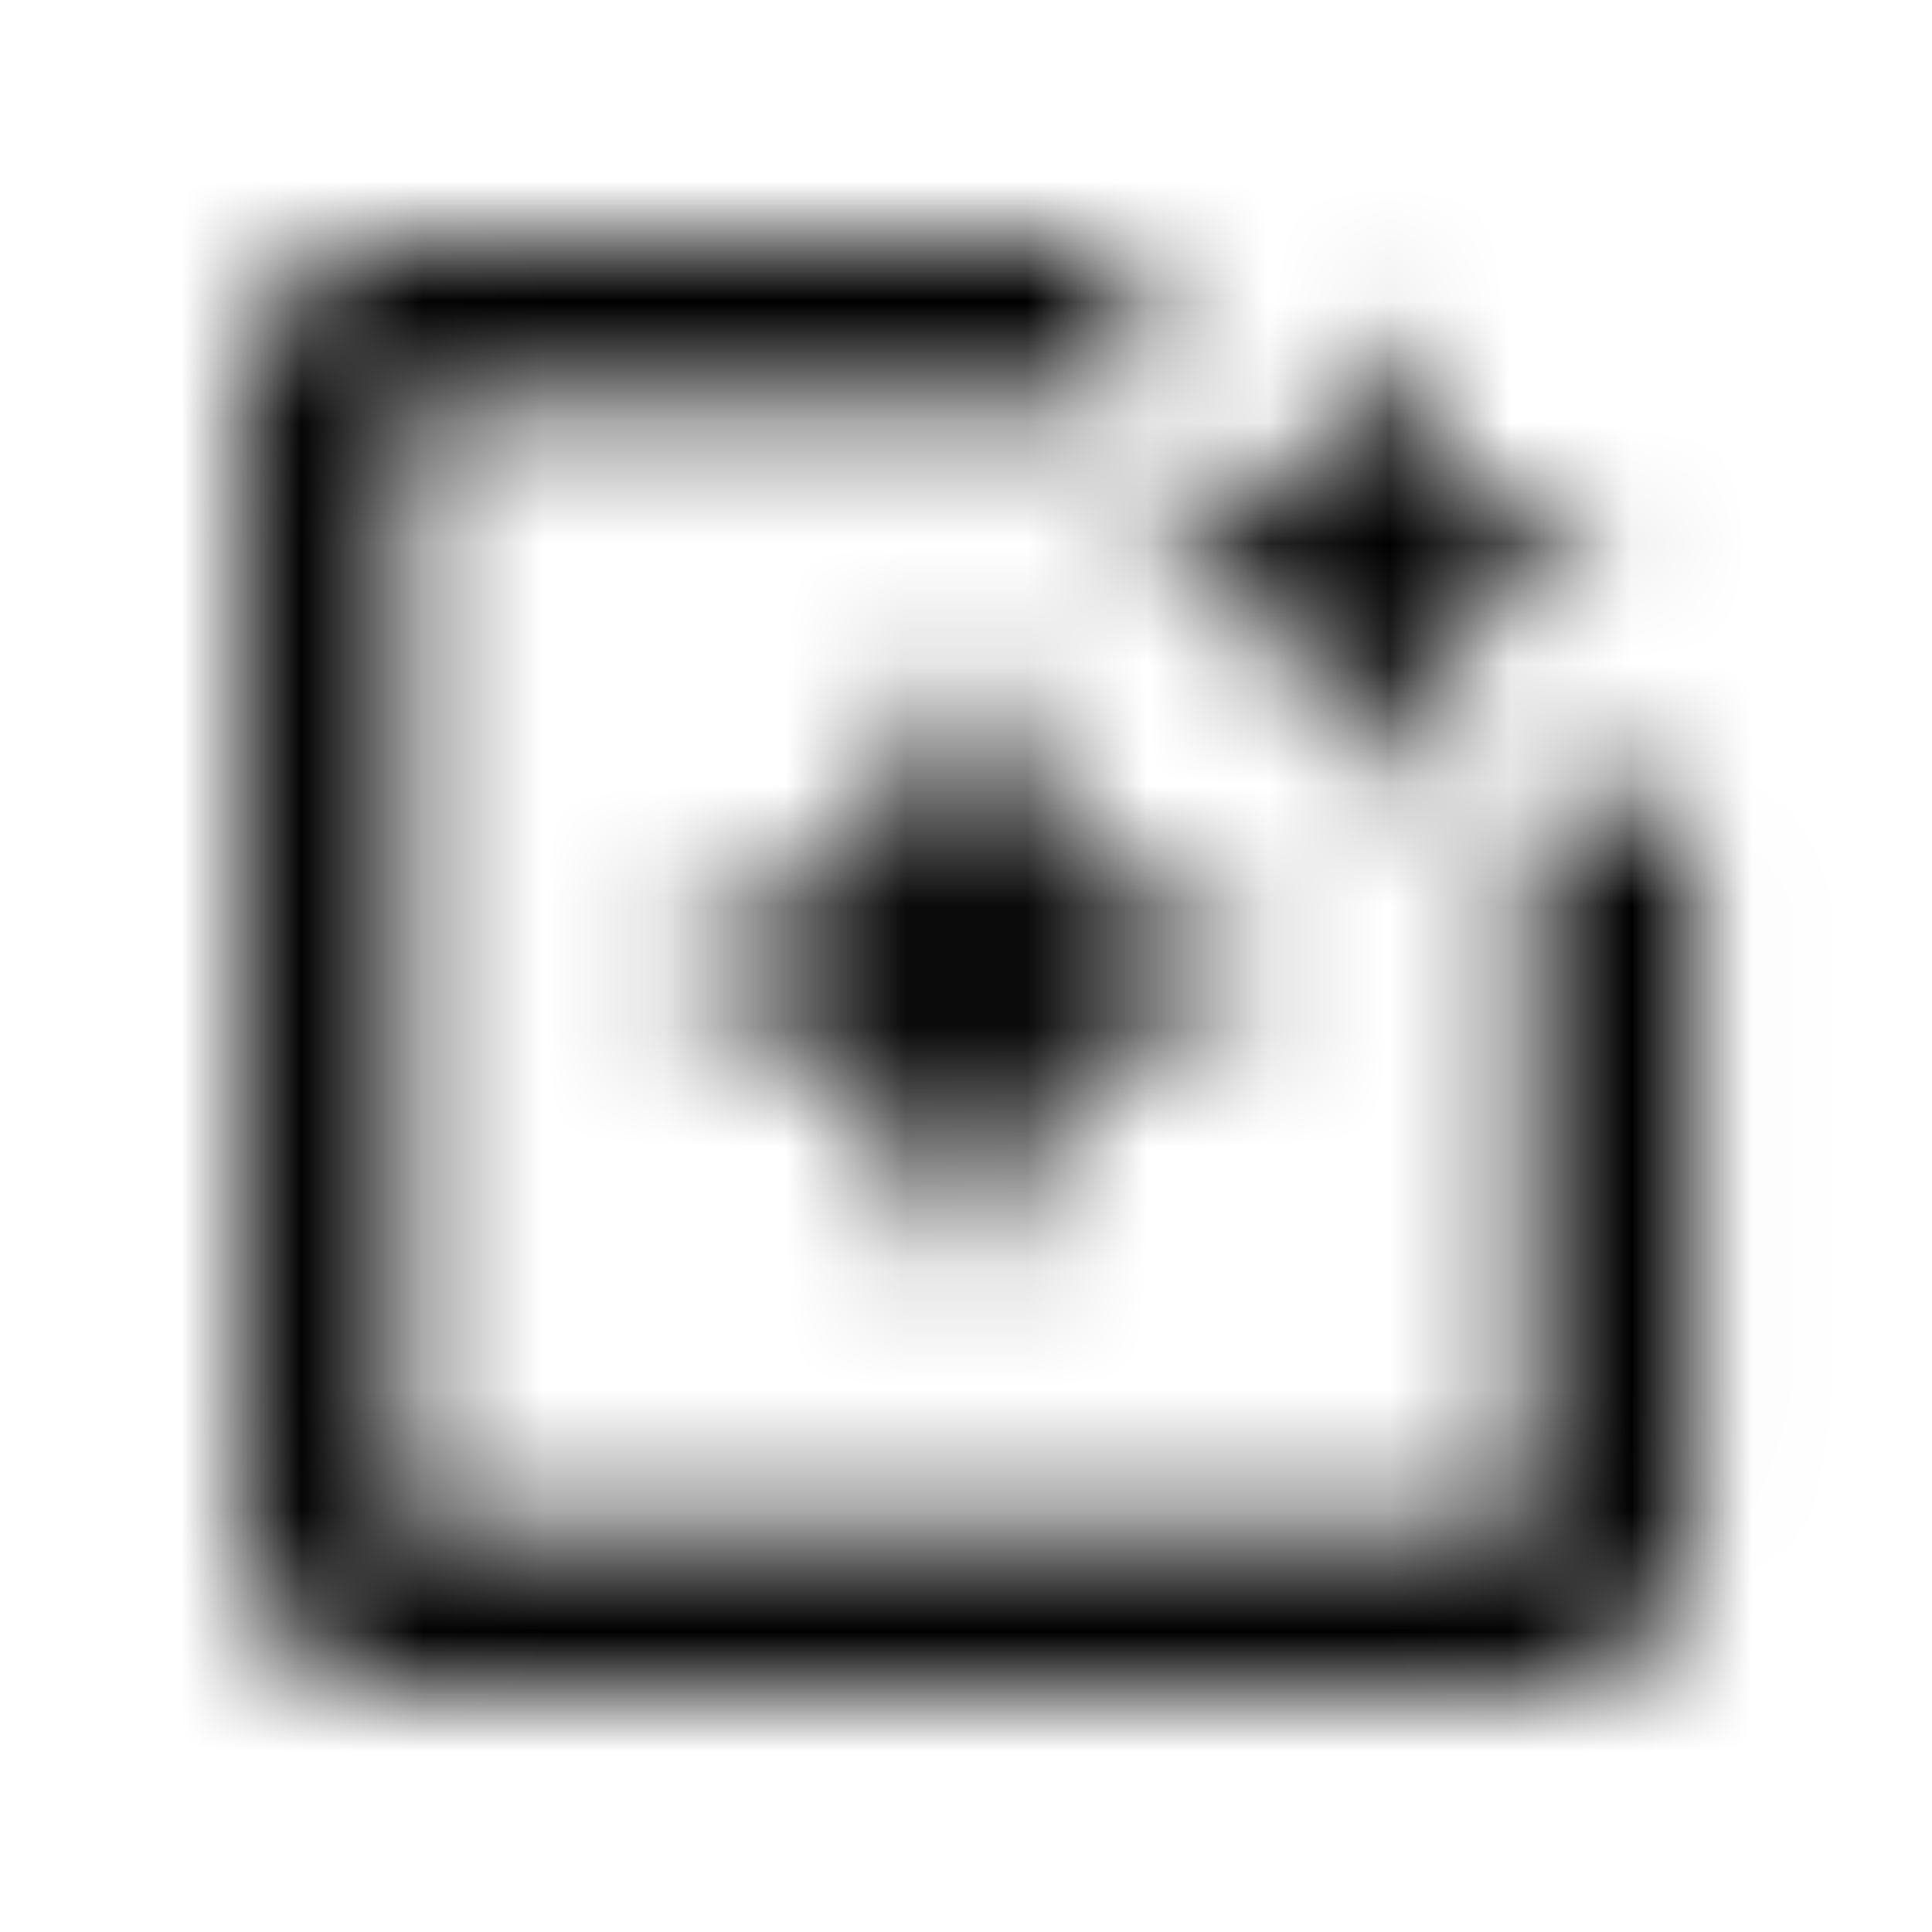<svg xmlns="http://www.w3.org/2000/svg" xmlns:xlink="http://www.w3.org/1999/xlink" width="16" height="16" viewBox="0 0 16 16">
  <defs>
    <path id="photo-filter-a" d="M12.68,6.667 L12.68,12.667 L3.333,12.667 L3.333,3.333 L9.333,3.333 L9.333,2 L3.347,2 C2.613,2 2.013,2.6 2.013,3.333 L2.013,12.667 C2.013,13.4 2.613,14 3.347,14 L12.68,14 C13.413,14 14.013,13.4 14.013,12.667 L14.013,6.667 L12.68,6.667 Z M11.333,6.667 L11.96,5.293 L13.333,4.667 L11.96,4.04 L11.333,2.667 L10.707,4.04 L9.333,4.667 L10.707,5.293 L11.333,6.667 Z M8.833,7.167 L8,5.333 L7.167,7.167 L5.333,8 L7.167,8.833 L8,10.667 L8.833,8.833 L10.667,8 L8.833,7.167 Z"/>
  </defs>
  <g fill="none" fill-rule="evenodd">
    <mask id="photo-filter-b" fill="#fff">
      <use xlink:href="#photo-filter-a"/>
    </mask>
    <g fill="CurrentColor" mask="url(#photo-filter-b)">
      <rect width="16" height="16"/>
    </g>
  </g>
</svg>
